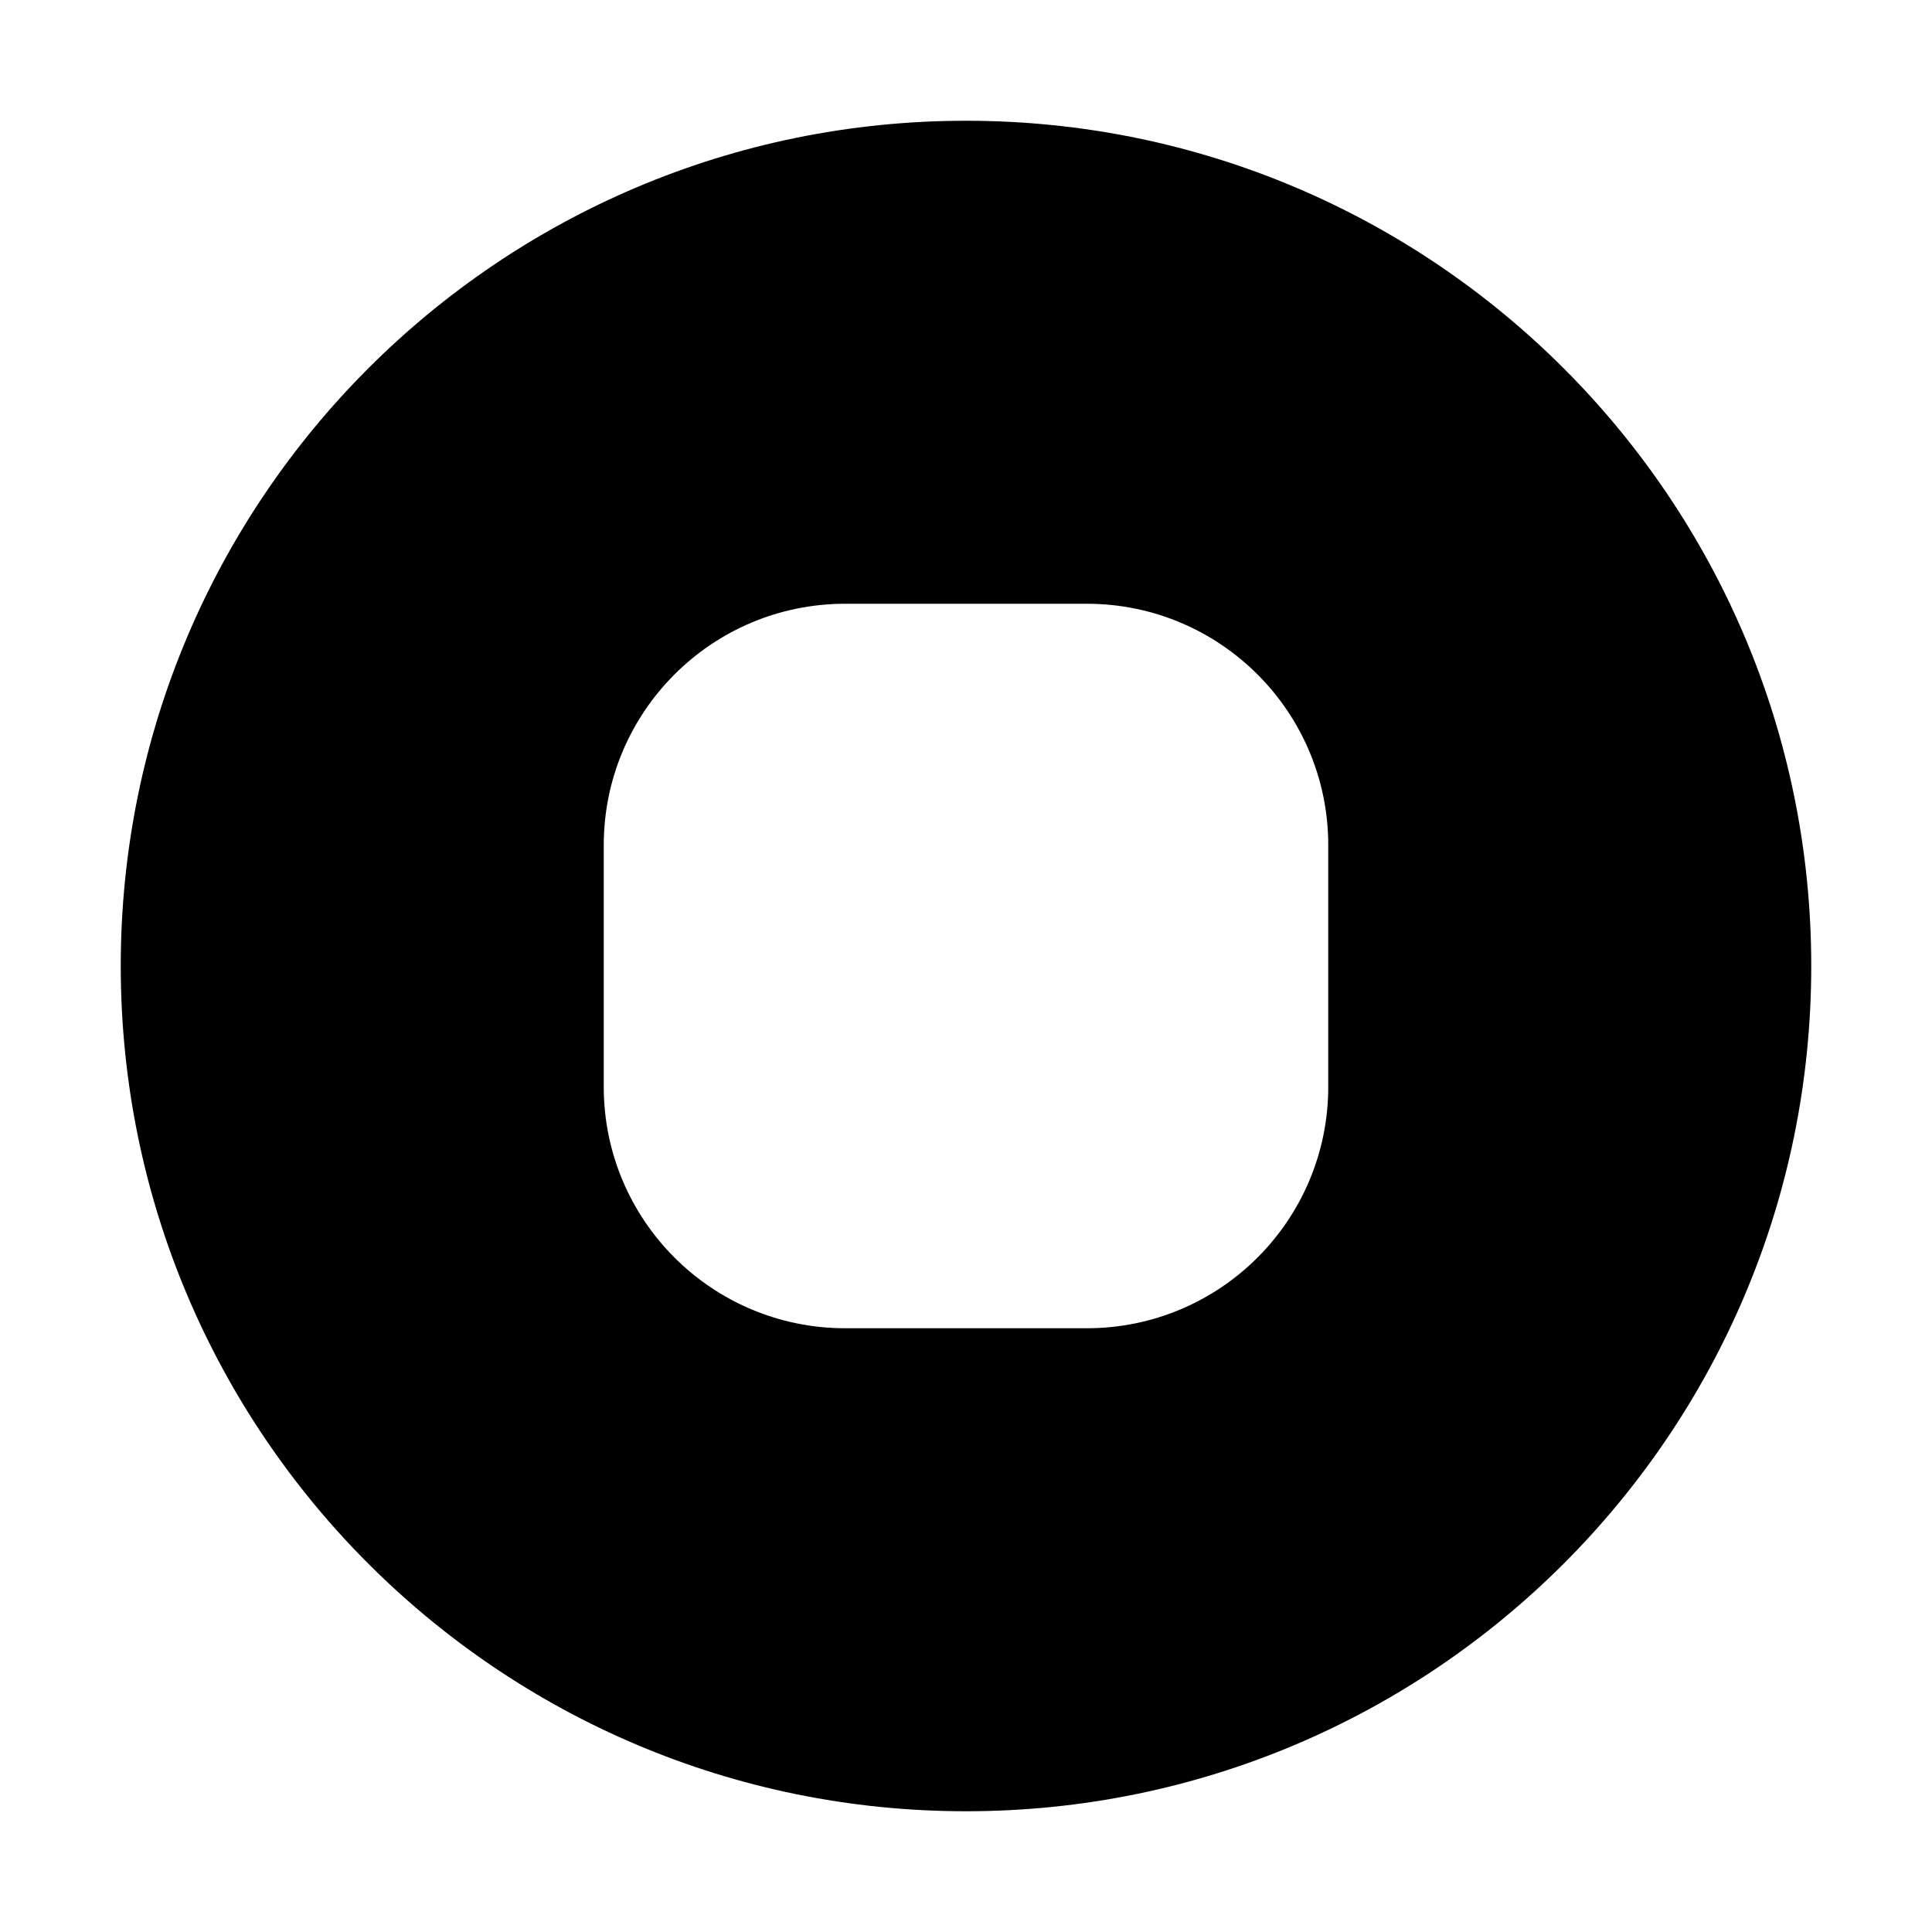 <svg  viewBox="0 0 16 16" fill="none" xmlns="http://www.w3.org/2000/svg">
<path fill-rule="evenodd" clip-rule="evenodd" d="M8 15C11.866 15 15 11.866 15 8C15 4.134 11.866 1 8 1C4.134 1 1 4.134 1 8C1 11.866 4.134 15 8 15ZM7 5C5.895 5 5 5.895 5 7V9C5 10.105 5.895 11 7 11H9C10.105 11 11 10.105 11 9V7C11 5.895 10.105 5 9 5H7Z" fill="currentColor"/>
</svg>
